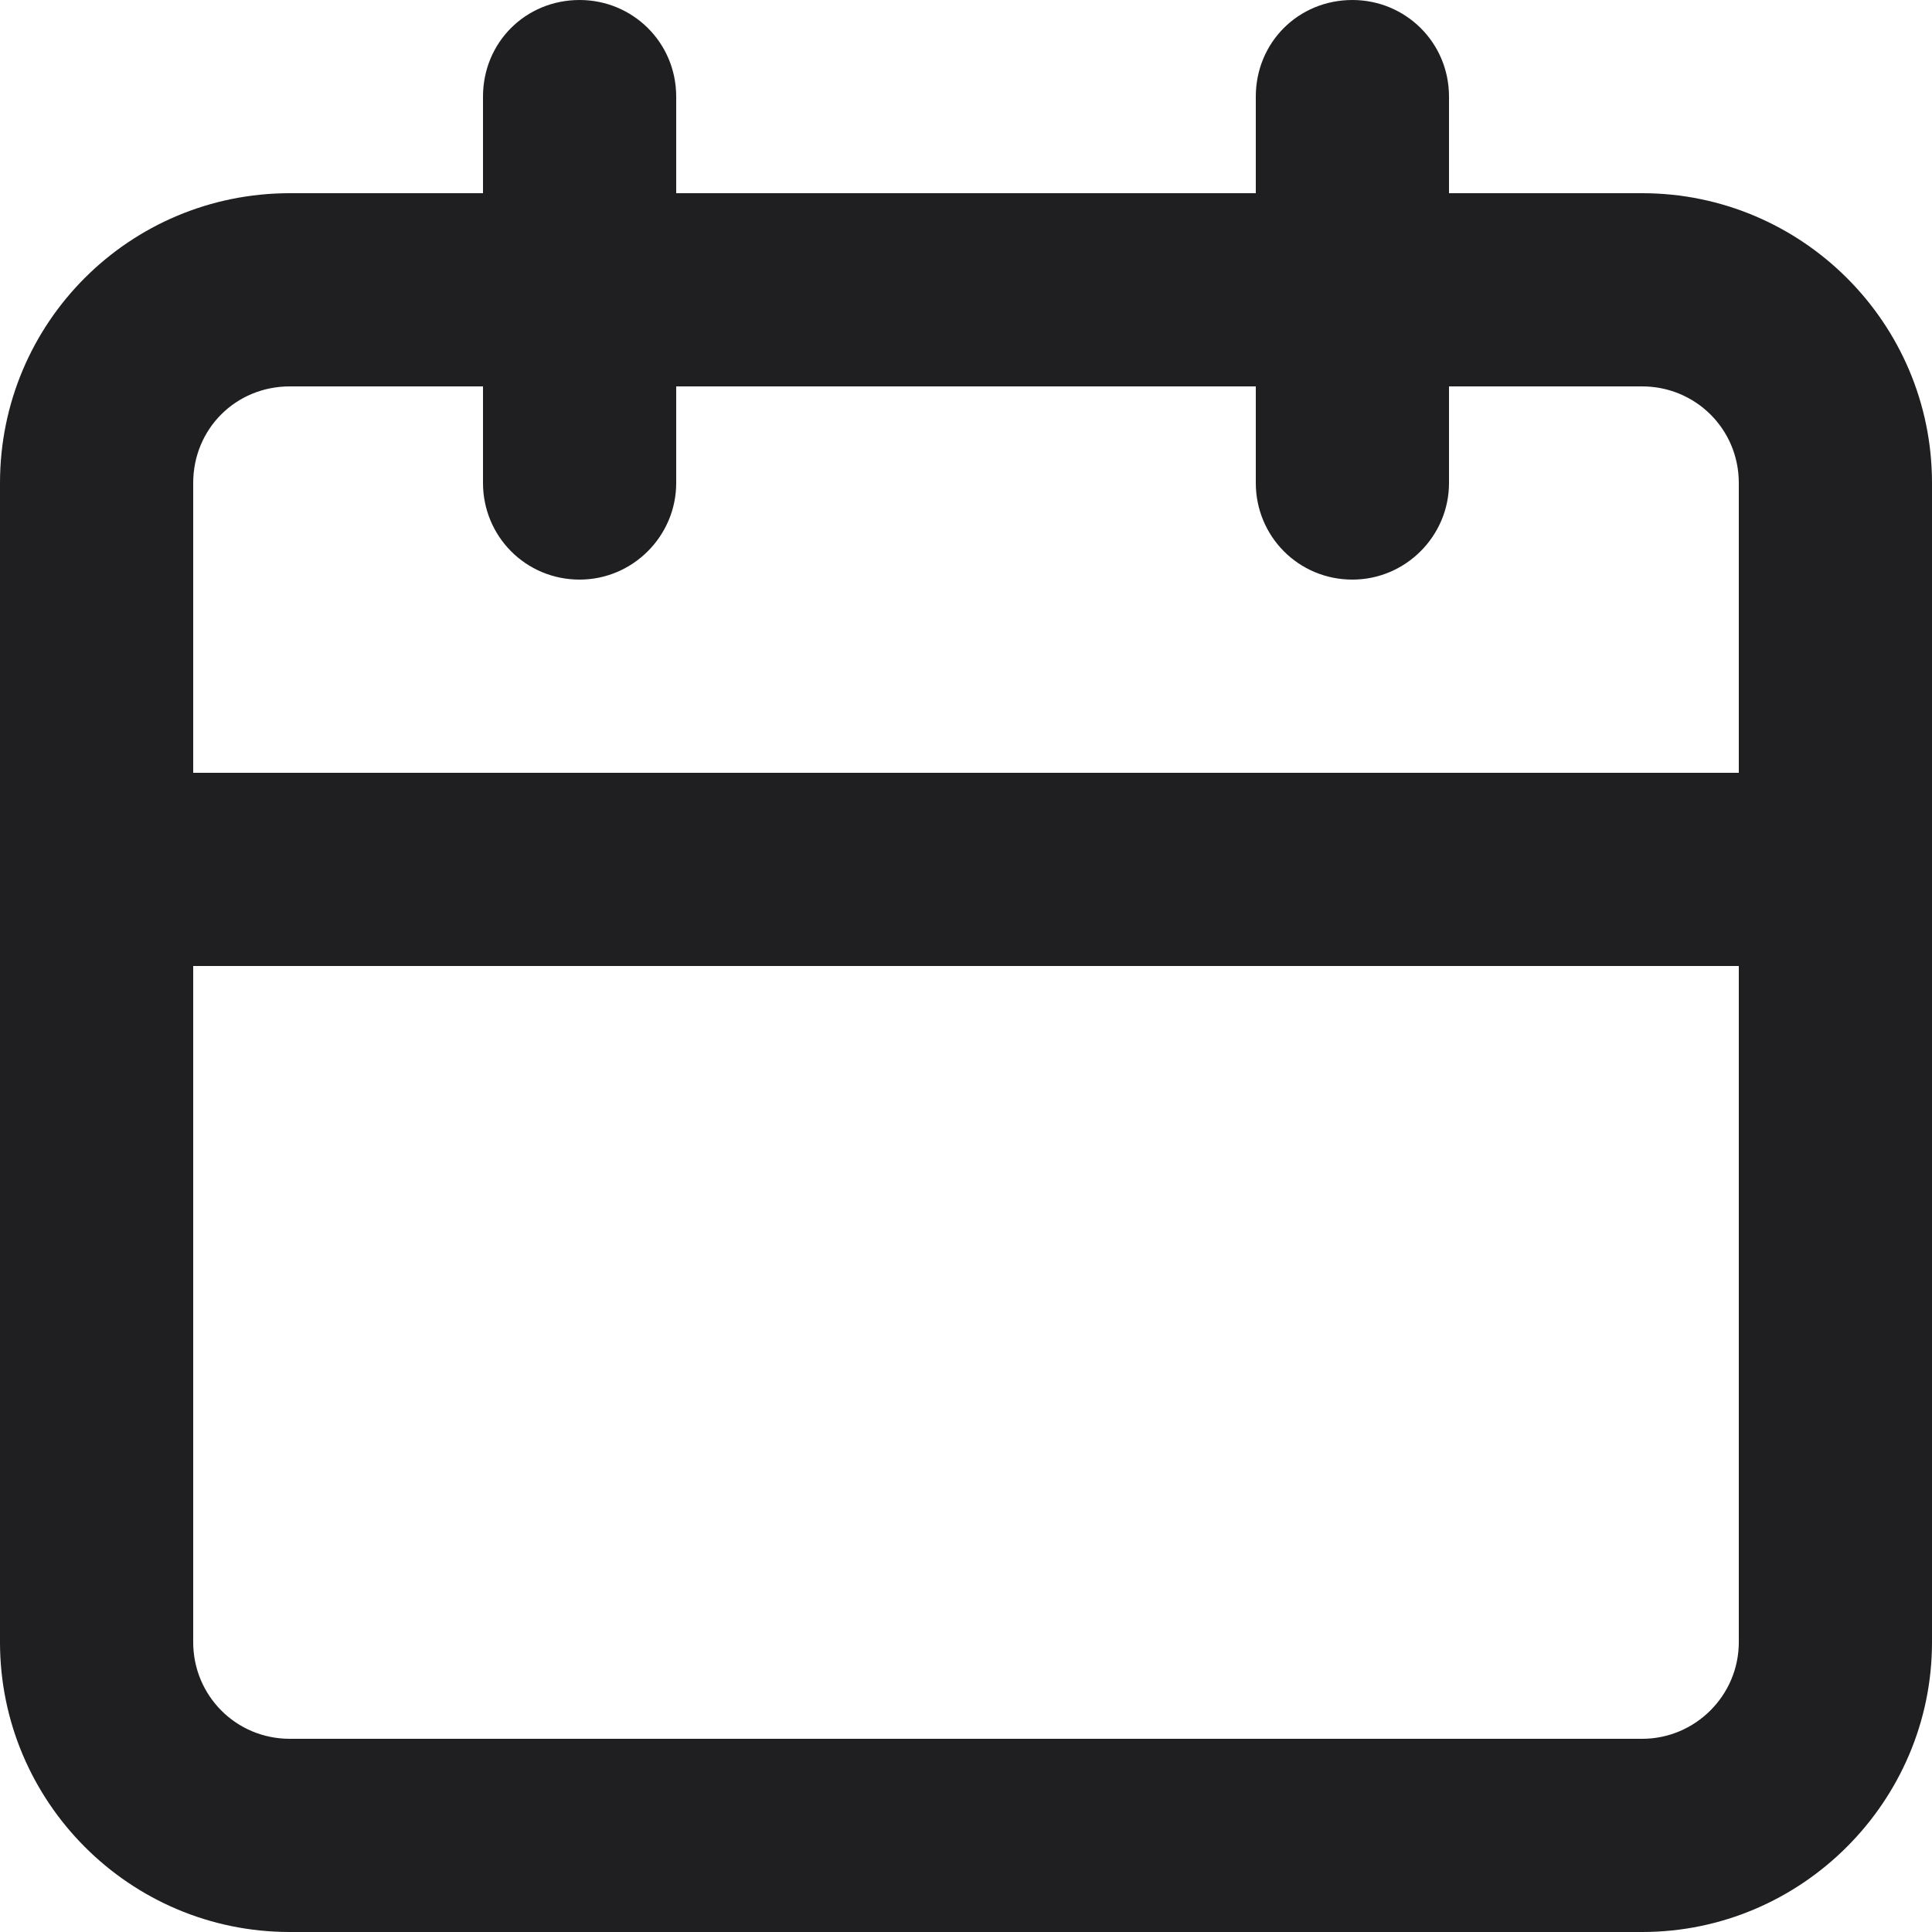 <svg width="20" height="20" viewBox="0 0 20 20" fill="none" xmlns="http://www.w3.org/2000/svg" xmlns:xlink="http://www.w3.org/1999/xlink">
	<desc>
			Created with Pixso.
	</desc>
	<defs/>
	<path id="Union" d="M7 1C7 0.44 6.55 0 6 0C5.44 0 5 0.44 5 1L5 2L3 2C1.34 2 0 3.34 0 5L0 17C0 18.65 1.34 20 3 20L17 20C18.65 20 20 18.65 20 17L20 5C20 3.34 18.65 2 17 2L15 2L15 1C15 0.44 14.55 0 14 0C13.44 0 13 0.44 13 1L13 2L7 2L7 1ZM13 5L13 4L7 4L7 5C7 5.55 6.55 6 6 6C5.44 6 5 5.55 5 5L5 4L3 4C2.44 4 2 4.44 2 5L2 8L18 8L18 5C18 4.44 17.55 4 17 4L15 4L15 5C15 5.55 14.55 6 14 6C13.44 6 13 5.55 13 5ZM18 10L2 10L2 17C2 17.55 2.44 18 3 18L17 18C17.55 18 18 17.55 18 17L18 10Z" fill="#1F1F22" fill-opacity="1" fill-rule="evenodd"/>
</svg>
